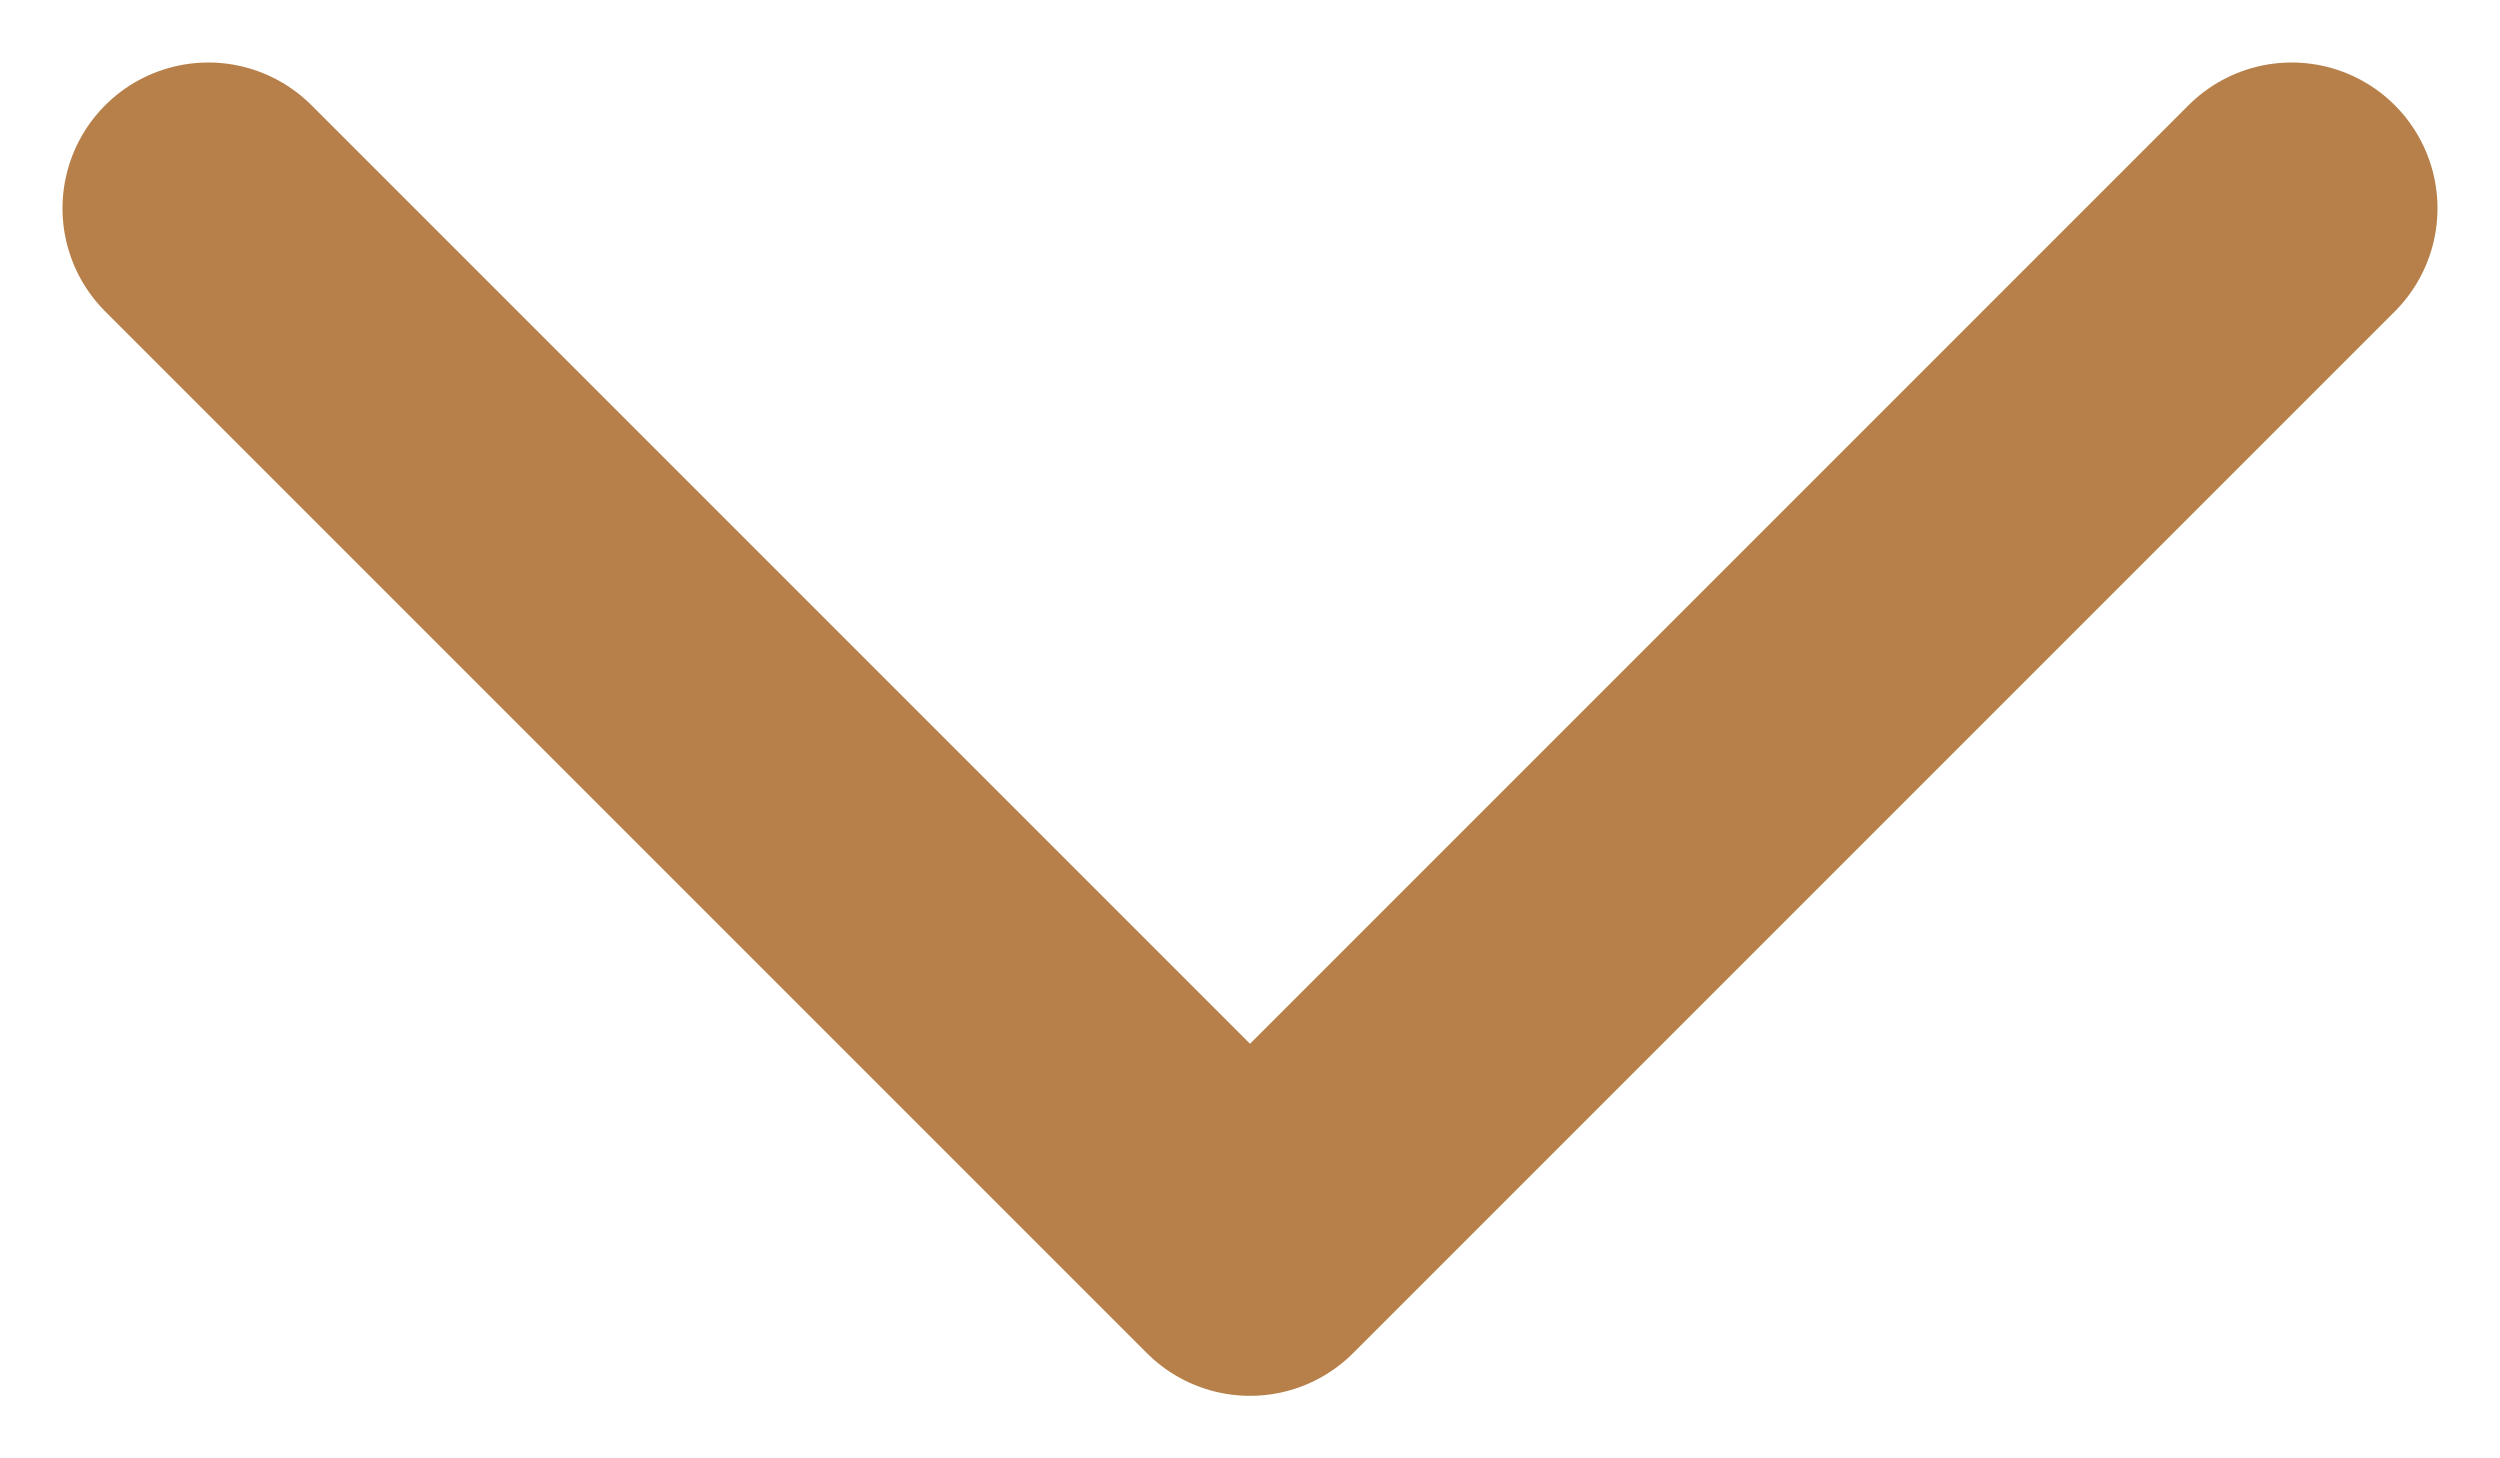 <svg width="12" height="7" viewBox="0 0 12 7" fill="none" xmlns="http://www.w3.org/2000/svg">
<path opacity="0.8" d="M1 1L6 6L11 1" stroke="#A5601D" stroke-width="1.4" stroke-linecap="round" stroke-linejoin="round"/>
</svg>
